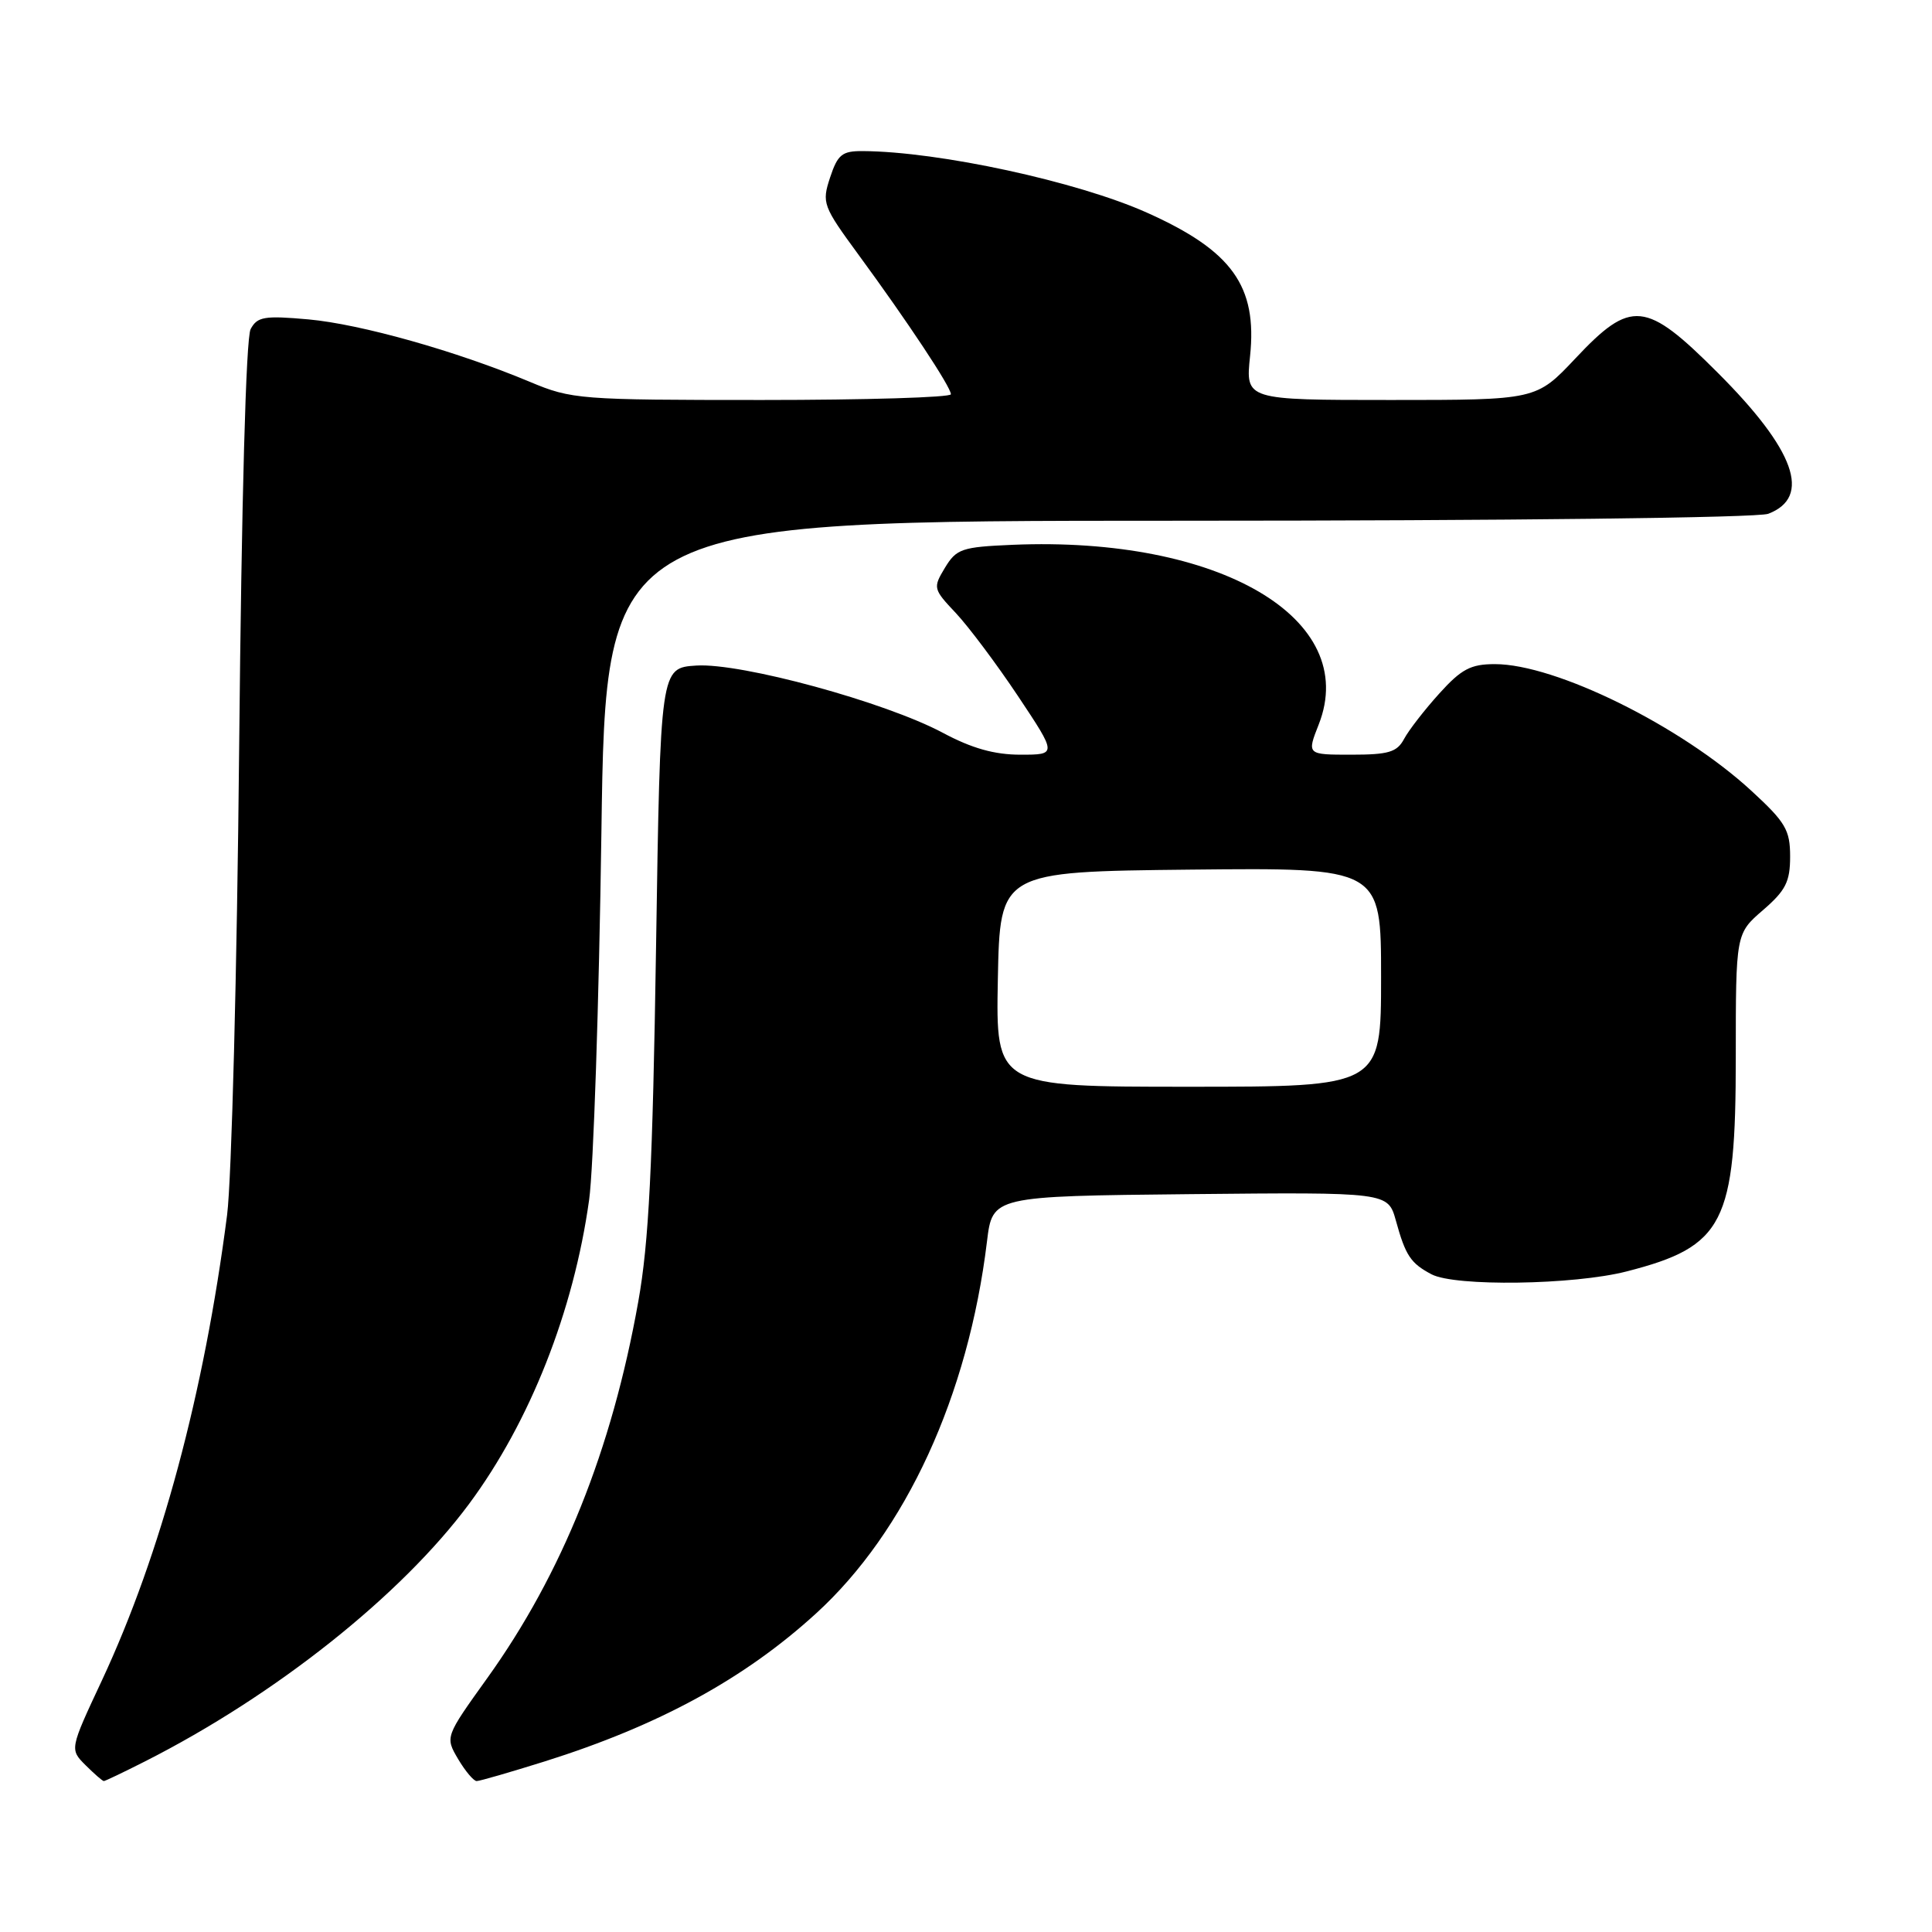 <?xml version="1.0" encoding="UTF-8" standalone="no"?>
<!DOCTYPE svg PUBLIC "-//W3C//DTD SVG 1.1//EN" "http://www.w3.org/Graphics/SVG/1.1/DTD/svg11.dtd" >
<svg xmlns="http://www.w3.org/2000/svg" xmlns:xlink="http://www.w3.org/1999/xlink" version="1.1" viewBox="0 0 256 256">
 <g >
 <path fill="currentColor"
d=" M 19.24 233.38 C 36.52 224.62 53.18 211.38 62.16 199.27 C 70.22 188.40 76.01 173.73 78.06 159.00 C 78.64 154.88 79.37 132.94 79.69 110.25 C 80.27 69.00 80.27 69.00 156.07 69.00 C 199.98 69.00 232.89 68.61 234.30 68.08 C 240.09 65.87 237.86 59.63 227.61 49.39 C 218.05 39.82 216.14 39.63 208.74 47.50 C 203.56 53.00 203.56 53.00 184.29 53.00 C 165.03 53.00 165.03 53.00 165.64 47.19 C 166.61 37.90 163.26 33.23 151.98 28.18 C 142.78 24.06 124.44 20.08 114.33 20.02 C 111.58 20.00 111.00 20.47 109.99 23.52 C 108.88 26.90 109.02 27.29 113.77 33.77 C 120.26 42.62 126.00 51.28 126.00 52.24 C 126.00 52.66 114.74 53.00 100.97 53.00 C 76.82 53.00 75.74 52.92 70.22 50.60 C 60.48 46.52 47.80 42.95 40.86 42.32 C 35.02 41.80 34.09 41.96 33.21 43.61 C 32.59 44.77 32.01 66.14 31.69 99.00 C 31.41 128.43 30.69 156.32 30.09 161.00 C 27.05 184.61 21.32 205.92 13.51 222.65 C 9.23 231.79 9.23 231.79 11.34 233.90 C 12.50 235.05 13.58 236.00 13.76 236.00 C 13.93 236.00 16.40 234.82 19.24 233.38 Z  M 72.20 233.39 C 87.31 228.63 98.64 222.45 108.12 213.80 C 120.03 202.94 128.30 184.94 130.78 164.50 C 131.51 158.50 131.51 158.50 157.71 158.23 C 183.91 157.97 183.91 157.97 184.96 161.73 C 186.24 166.38 186.92 167.39 189.68 168.85 C 192.81 170.50 208.53 170.27 215.54 168.47 C 228.45 165.16 230.00 162.12 230.00 140.11 C 230.00 123.71 230.00 123.71 233.60 120.60 C 236.61 118.00 237.20 116.84 237.20 113.50 C 237.20 109.97 236.60 108.95 232.04 104.76 C 222.71 96.18 206.13 88.00 198.08 88.00 C 194.88 88.00 193.64 88.65 190.70 91.91 C 188.76 94.06 186.66 96.76 186.05 97.91 C 185.11 99.67 183.99 100.00 179.05 100.00 C 173.16 100.00 173.16 100.00 174.74 95.99 C 180.24 81.98 161.60 71.04 134.18 72.19 C 127.44 72.48 126.74 72.71 125.21 75.23 C 123.61 77.89 123.64 78.04 126.65 81.23 C 128.34 83.03 132.06 87.99 134.90 92.25 C 140.06 100.00 140.06 100.00 135.21 100.00 C 131.77 100.00 128.78 99.16 124.93 97.10 C 117.29 93.02 98.21 87.81 92.26 88.19 C 87.50 88.50 87.50 88.50 86.93 125.50 C 86.48 154.62 85.98 164.63 84.57 172.50 C 81.07 192.13 74.49 208.53 64.55 222.38 C 58.98 230.15 58.98 230.15 60.70 233.08 C 61.65 234.68 62.76 236.00 63.16 236.00 C 63.57 236.00 67.63 234.82 72.20 233.39 Z  M 132.22 129.75 C 132.50 115.50 132.50 115.50 157.75 115.23 C 183.00 114.97 183.00 114.97 183.00 129.48 C 183.00 144.00 183.00 144.00 157.47 144.00 C 131.95 144.00 131.95 144.00 132.22 129.75 Z "/>
</g>
</svg>